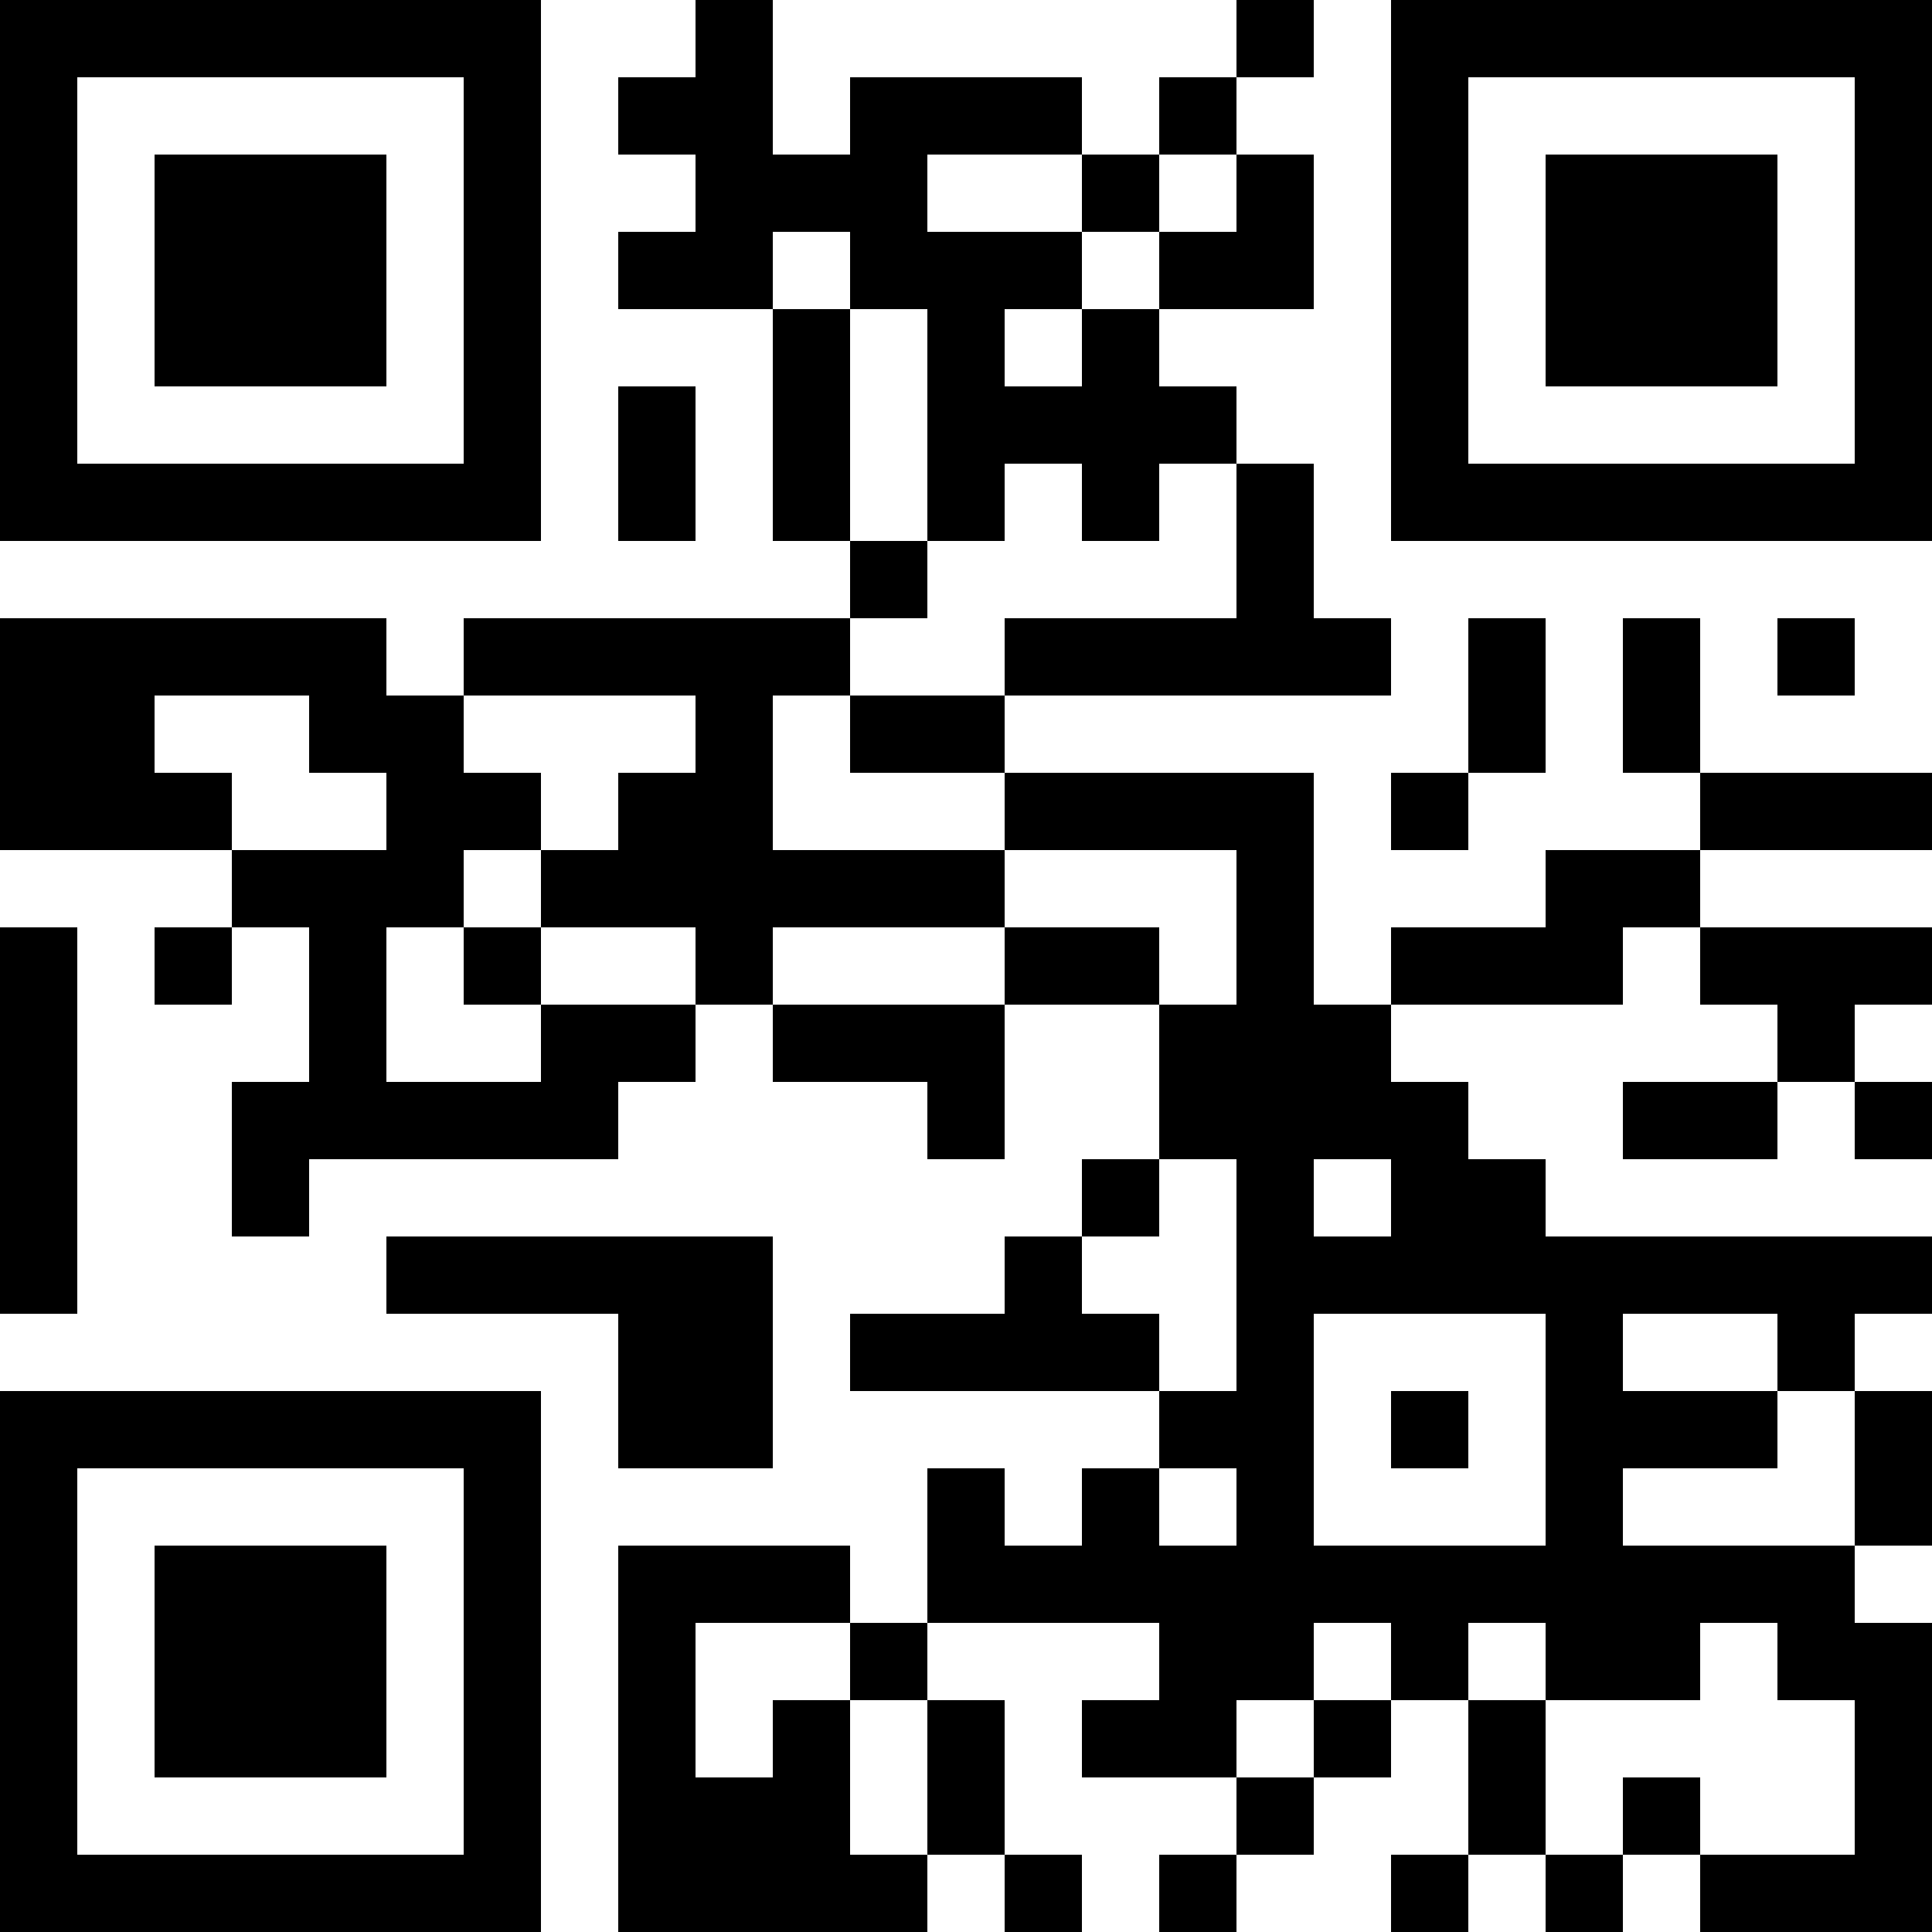 <?xml version="1.0" encoding="UTF-8"?>
<svg xmlns="http://www.w3.org/2000/svg" version="1.1" width="200" height="200" viewBox="0 0 200 200"><rect x="0" y="0" width="200" height="200" fill="#ffffff"/><g transform="scale(8)"><g transform="translate(0,0)"><path fill-rule="evenodd" d="M9 0L9 1L8 1L8 2L9 2L9 3L8 3L8 4L10 4L10 7L11 7L11 8L6 8L6 9L5 9L5 8L0 8L0 11L3 11L3 12L2 12L2 13L3 13L3 12L4 12L4 14L3 14L3 16L4 16L4 15L8 15L8 14L9 14L9 13L10 13L10 14L12 14L12 15L13 15L13 13L15 13L15 15L14 15L14 16L13 16L13 17L11 17L11 18L15 18L15 19L14 19L14 20L13 20L13 19L12 19L12 21L11 21L11 20L8 20L8 25L12 25L12 24L13 24L13 25L14 25L14 24L13 24L13 22L12 22L12 21L15 21L15 22L14 22L14 23L16 23L16 24L15 24L15 25L16 25L16 24L17 24L17 23L18 23L18 22L19 22L19 24L18 24L18 25L19 25L19 24L20 24L20 25L21 25L21 24L22 24L22 25L25 25L25 21L24 21L24 20L25 20L25 18L24 18L24 17L25 17L25 16L20 16L20 15L19 15L19 14L18 14L18 13L21 13L21 12L22 12L22 13L23 13L23 14L21 14L21 15L23 15L23 14L24 14L24 15L25 15L25 14L24 14L24 13L25 13L25 12L22 12L22 11L25 11L25 10L22 10L22 8L21 8L21 10L22 10L22 11L20 11L20 12L18 12L18 13L17 13L17 10L13 10L13 9L18 9L18 8L17 8L17 6L16 6L16 5L15 5L15 4L17 4L17 2L16 2L16 1L17 1L17 0L16 0L16 1L15 1L15 2L14 2L14 1L11 1L11 2L10 2L10 0ZM12 2L12 3L14 3L14 4L13 4L13 5L14 5L14 4L15 4L15 3L16 3L16 2L15 2L15 3L14 3L14 2ZM10 3L10 4L11 4L11 7L12 7L12 8L11 8L11 9L10 9L10 11L13 11L13 12L10 12L10 13L13 13L13 12L15 12L15 13L16 13L16 11L13 11L13 10L11 10L11 9L13 9L13 8L16 8L16 6L15 6L15 7L14 7L14 6L13 6L13 7L12 7L12 4L11 4L11 3ZM8 5L8 7L9 7L9 5ZM19 8L19 10L18 10L18 11L19 11L19 10L20 10L20 8ZM23 8L23 9L24 9L24 8ZM2 9L2 10L3 10L3 11L5 11L5 10L4 10L4 9ZM6 9L6 10L7 10L7 11L6 11L6 12L5 12L5 14L7 14L7 13L9 13L9 12L7 12L7 11L8 11L8 10L9 10L9 9ZM0 12L0 17L1 17L1 12ZM6 12L6 13L7 13L7 12ZM15 15L15 16L14 16L14 17L15 17L15 18L16 18L16 15ZM17 15L17 16L18 16L18 15ZM5 16L5 17L8 17L8 19L10 19L10 16ZM17 17L17 20L20 20L20 17ZM21 17L21 18L23 18L23 19L21 19L21 20L24 20L24 18L23 18L23 17ZM18 18L18 19L19 19L19 18ZM15 19L15 20L16 20L16 19ZM9 21L9 23L10 23L10 22L11 22L11 24L12 24L12 22L11 22L11 21ZM17 21L17 22L16 22L16 23L17 23L17 22L18 22L18 21ZM19 21L19 22L20 22L20 24L21 24L21 23L22 23L22 24L24 24L24 22L23 22L23 21L22 21L22 22L20 22L20 21ZM0 0L0 7L7 7L7 0ZM1 1L1 6L6 6L6 1ZM2 2L2 5L5 5L5 2ZM18 0L18 7L25 7L25 0ZM19 1L19 6L24 6L24 1ZM20 2L20 5L23 5L23 2ZM0 18L0 25L7 25L7 18ZM1 19L1 24L6 24L6 19ZM2 20L2 23L5 23L5 20Z" fill="#000000"/></g></g></svg>

